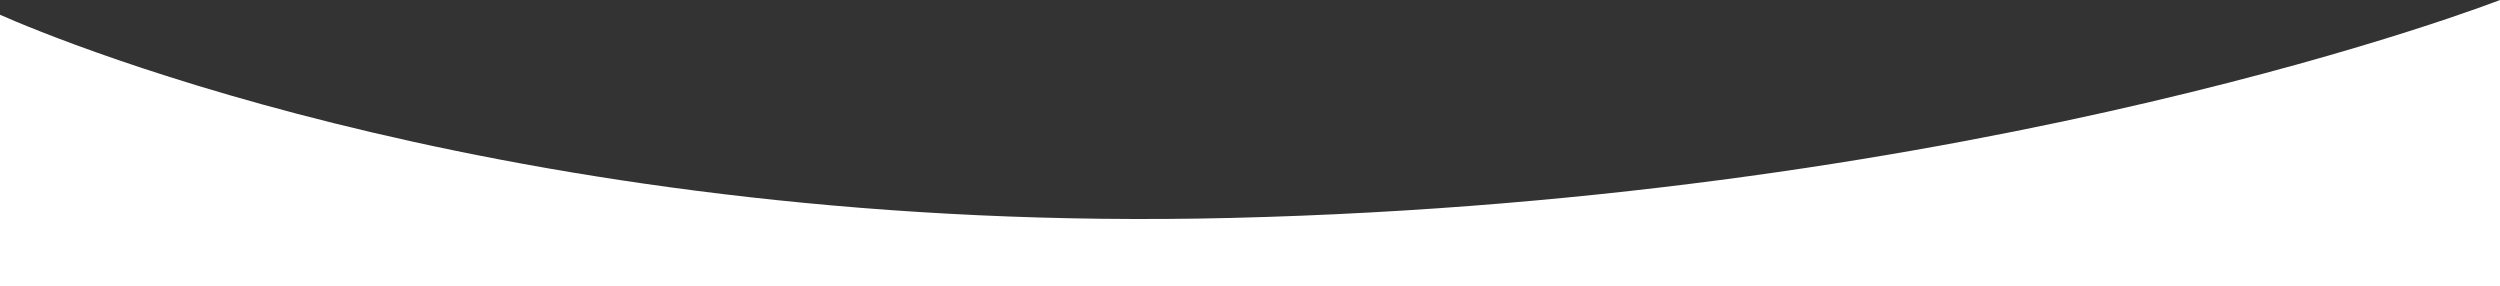 <?xml version="1.0" encoding="UTF-8"?>
<svg id="Capa_2" xmlns="http://www.w3.org/2000/svg" viewBox="0 0 1920 219.81" preserveAspectRatio="none"><rect x="0" y="0" width="1920" height="219.81" fill="#333333" stroke="none"/><defs><style>.cls-1{fill:#fff;}</style></defs><g id="Capa_1-2"><path class="cls-1" d="m1920,0s-392.61,153.27-974.52,167.38C402.86,180.55,45.75,31.51,0,11.33v208.49h1920V0Z"/></g></svg>